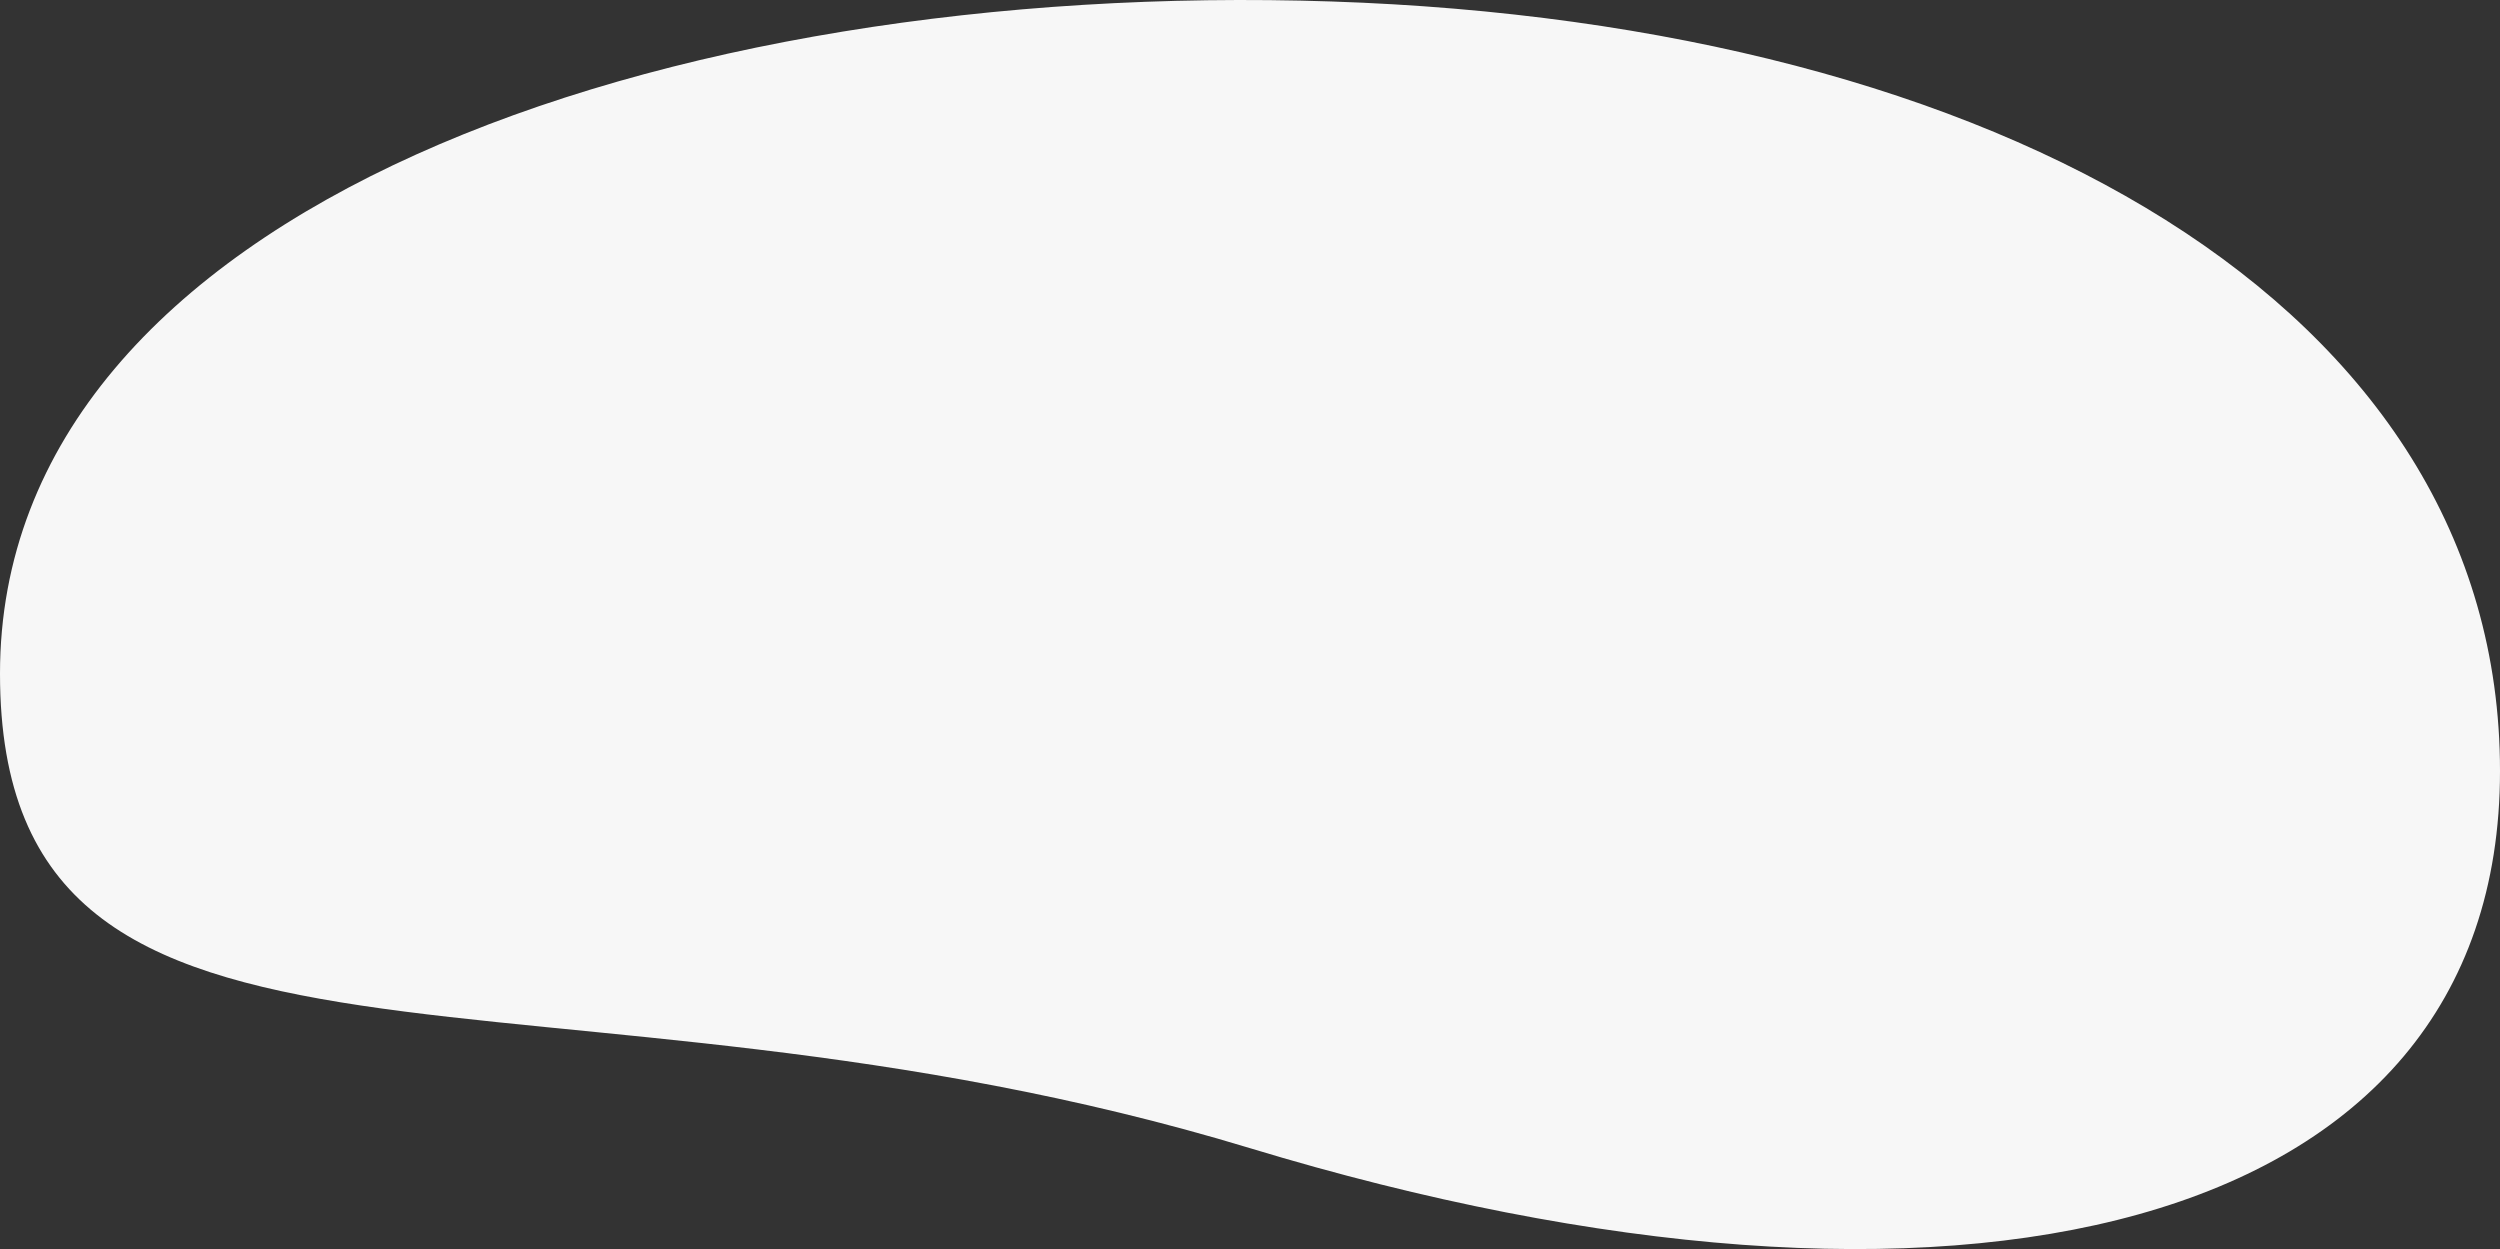 <svg xmlns="http://www.w3.org/2000/svg" viewBox="0 0 200 99.926">
  <rect x="0" y="0" width="200" height="99.926" fill="#333333" stroke="none"/>
  <defs>
    <style>
      .cls-1 {
        fill: #f7f7f7;
      }
    </style>
  </defs>
  <path id="Path_1210" data-name="Path 1210" class="cls-1" d="M117.187,40.376c56.281,17.072,100,.7,100,37.961s-53.251,55.558-106.543,53.773S17.187,107.8,17.187,70.546,60.906,23.3,117.187,40.376Z" transform="translate(217.187 132.229) rotate(180)"/>
</svg>
